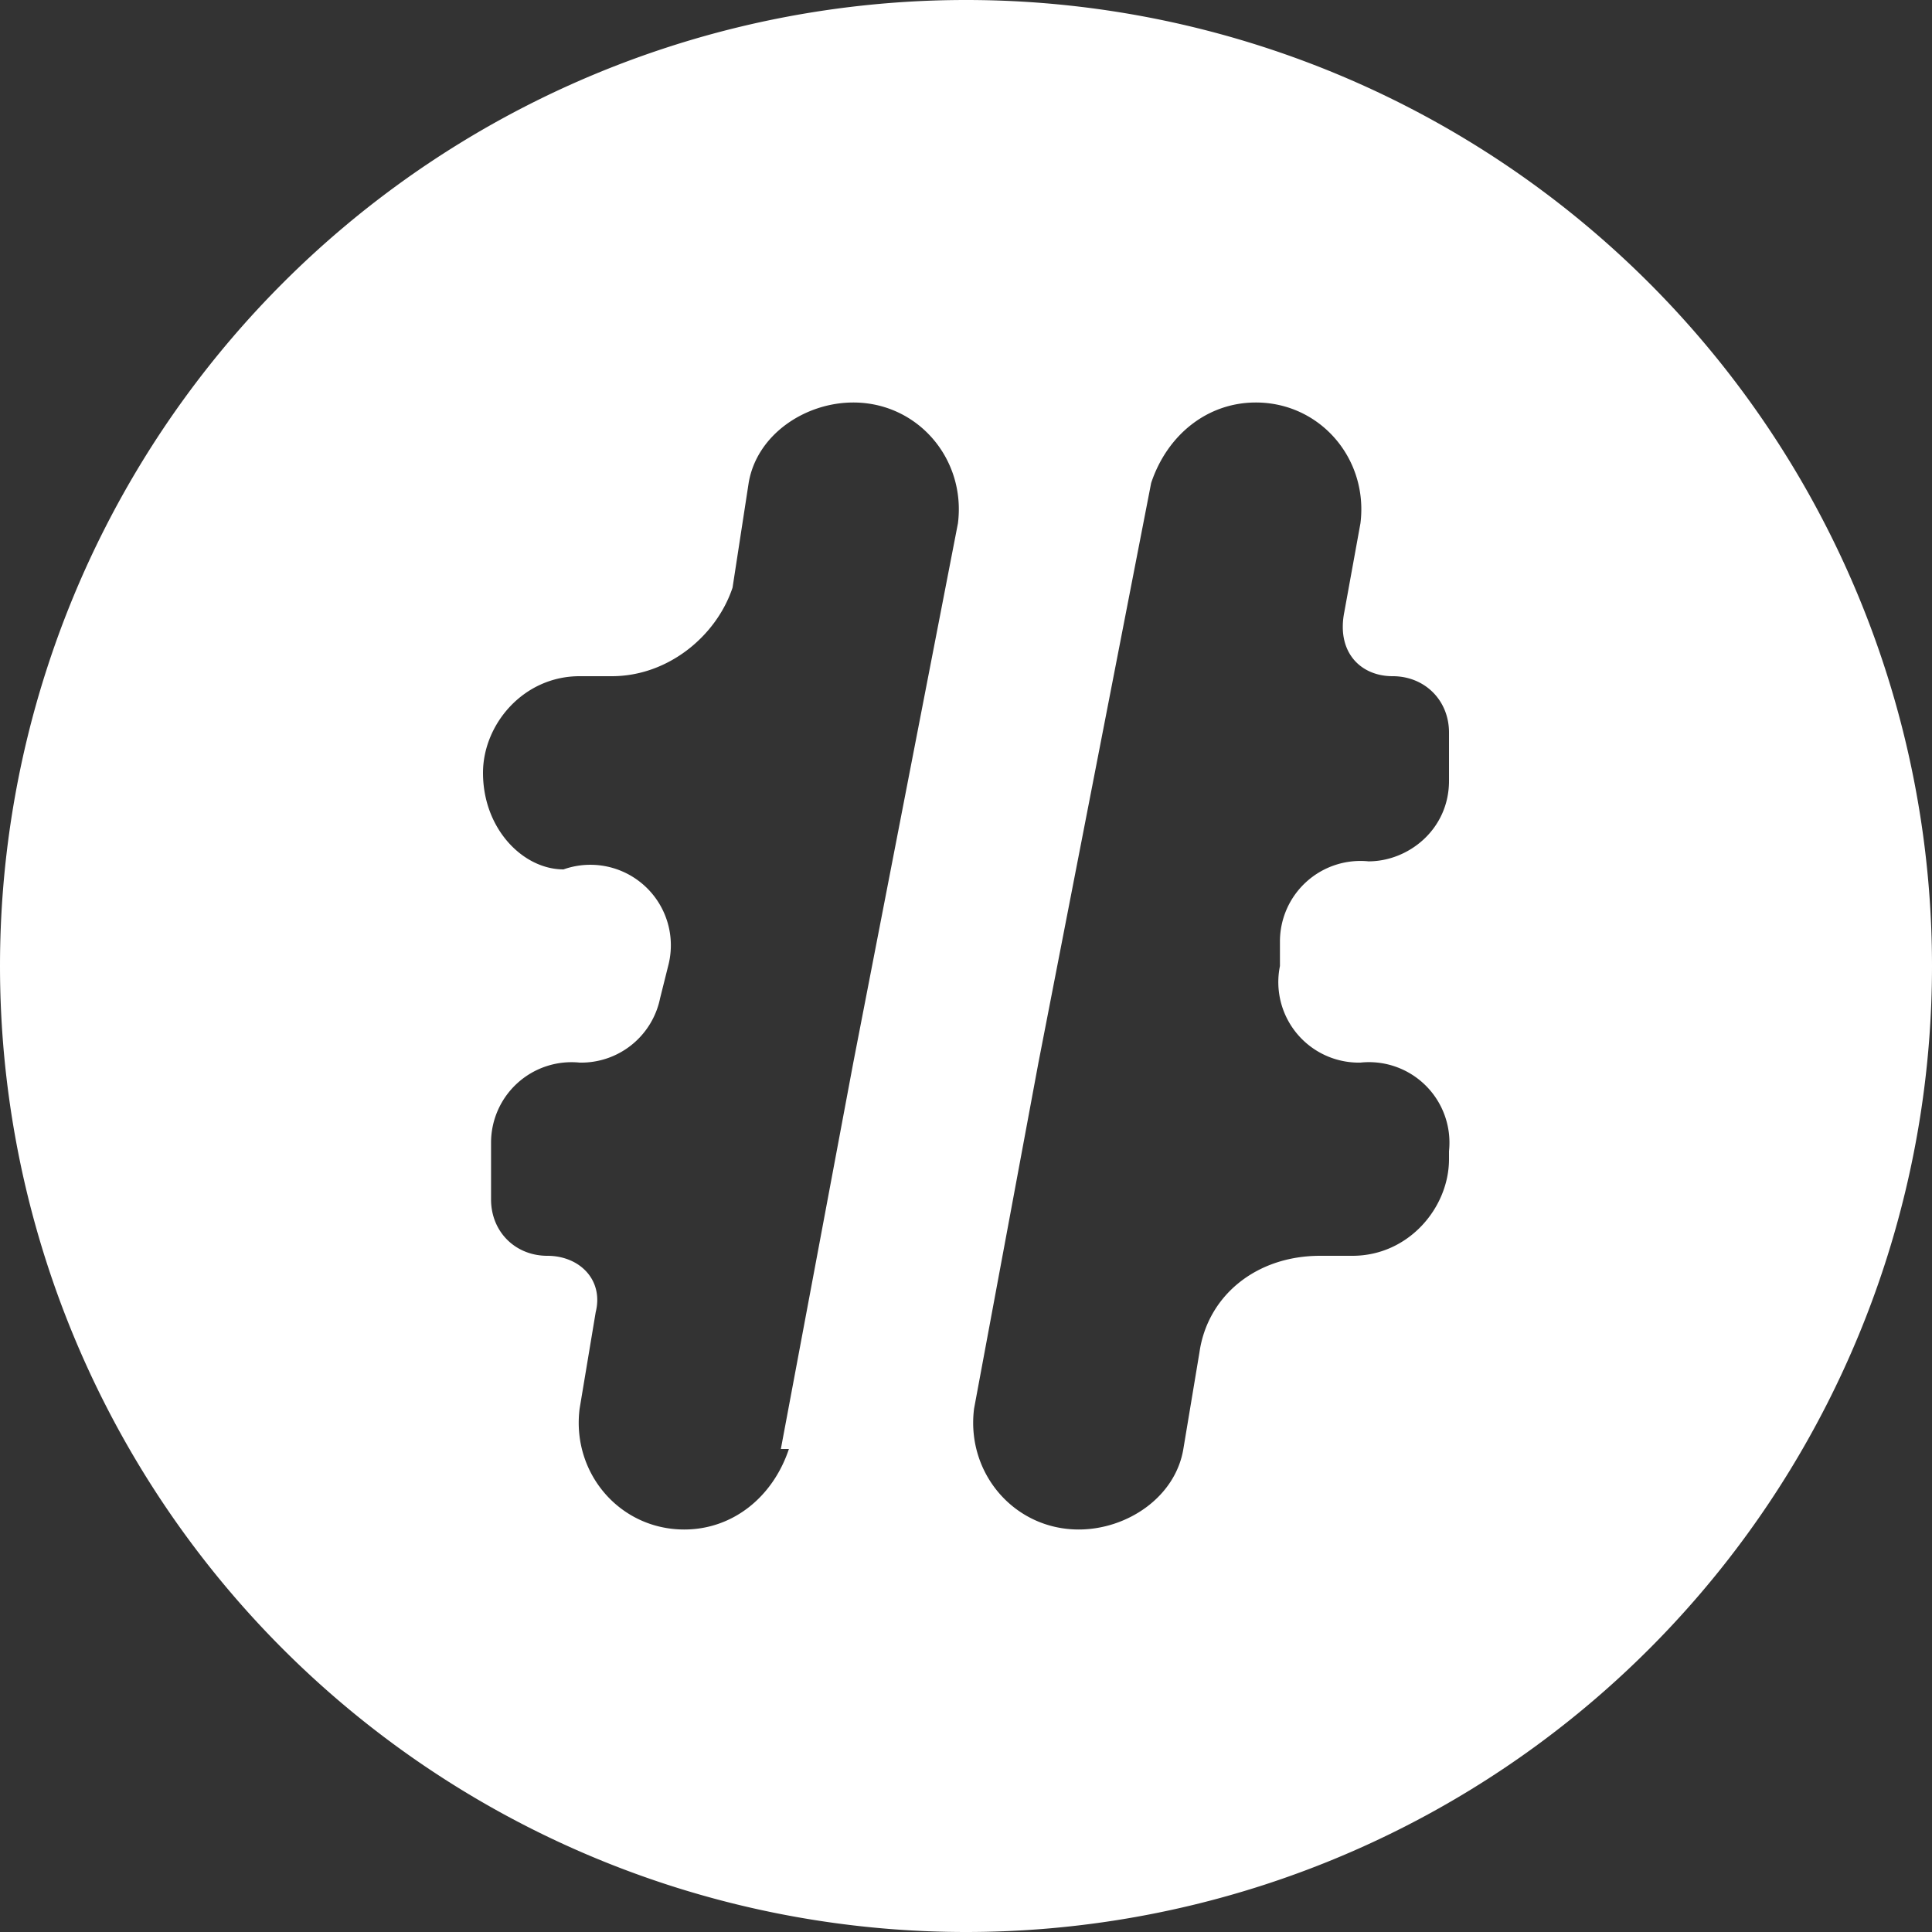 <svg width="24" height="24" fill="none" xmlns="http://www.w3.org/2000/svg">
  <rect width="100%" height="100%" fill="#333333" stroke="none"/>
  <path fill-rule="evenodd" clip-rule="evenodd" d="M24 12a12 12 0 10-24 0 12 12 0 0024 0zM9.7 18l.9-4.8 1.3-6.7c.1-.8-.5-1.5-1.3-1.5-.6 0-1.2.4-1.3 1l-.2 1.3c-.2.6-.8 1.1-1.5 1.1h-.4C6.5 8.4 6 9 6 9.6c0 .7.5 1.2 1 1.2A1 1 0 018.3 12l-.1.4a1 1 0 01-1 .8 1 1 0 00-1.1 1v.7c0 .4.3.7.7.7.4 0 .7.3.6.7l-.2 1.2c-.1.8.5 1.5 1.3 1.5.6 0 1.1-.4 1.3-1zm3.2-4.8L14.3 6c.2-.6.7-1 1.3-1 .8 0 1.4.7 1.3 1.5l-.2 1.1c-.1.5.2.8.6.8.4 0 .7.3.7.7v.6c0 .6-.5 1-1 1a1 1 0 00-1.1 1v.3a1 1 0 001 1.2 1 1 0 011.1 1.1v.1c0 .6-.5 1.2-1.2 1.2h-.4c-.8 0-1.4.5-1.5 1.2l-.2 1.2c-.1.6-.7 1-1.3 1-.8 0-1.4-.7-1.3-1.5l.8-4.3z" fill="#fff"/>
</svg>
